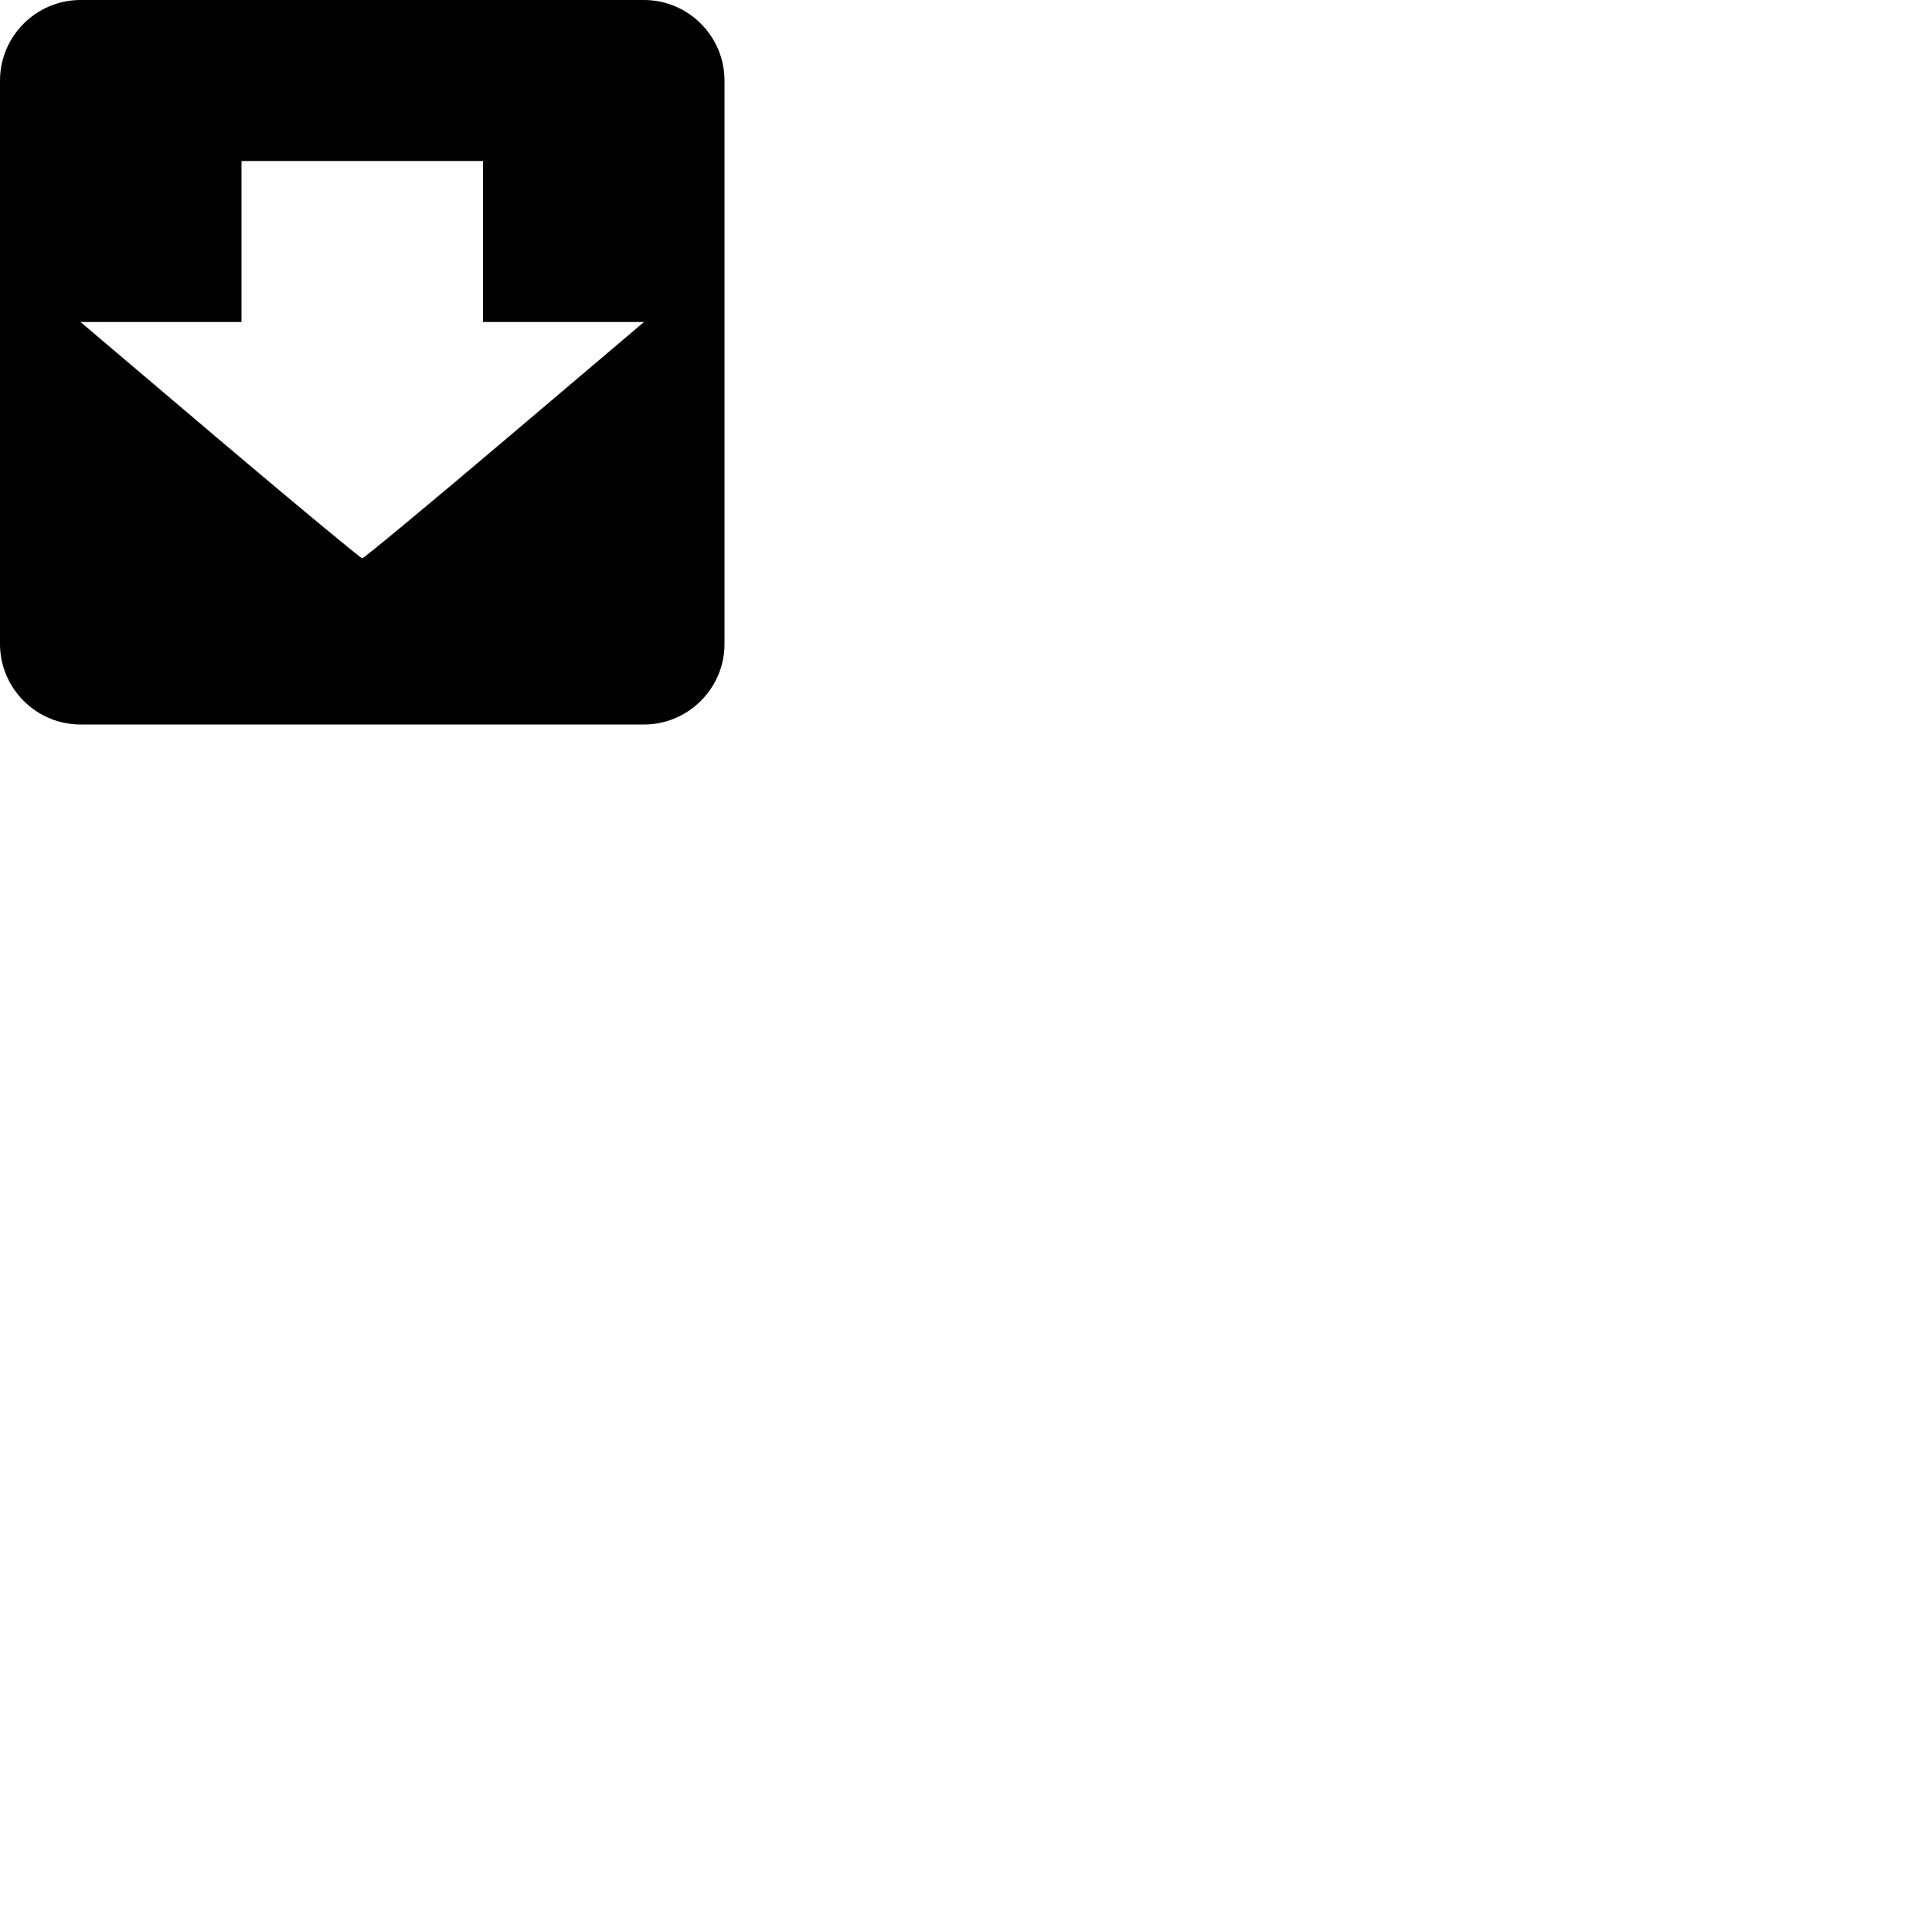 <svg height="24" version="1.1" viewBox="0 0 24 24" width="24" xmlns="http://www.w3.org/2000/svg"><path d="m1 0c-.55 0-1 .45-1 1v7c0 .55.45 1 1 1h7c.55 0 1-.45 1-1v-7c0-.55-.45-1-1-1zm2 2h1.443 1.557v2h.904 1.096l-1.732 1.469c-.953.807-1.749 1.467-1.768 1.467-.018 0-.814-.659-1.768-1.467l-1.732-1.469h1.129.871z"/></svg>